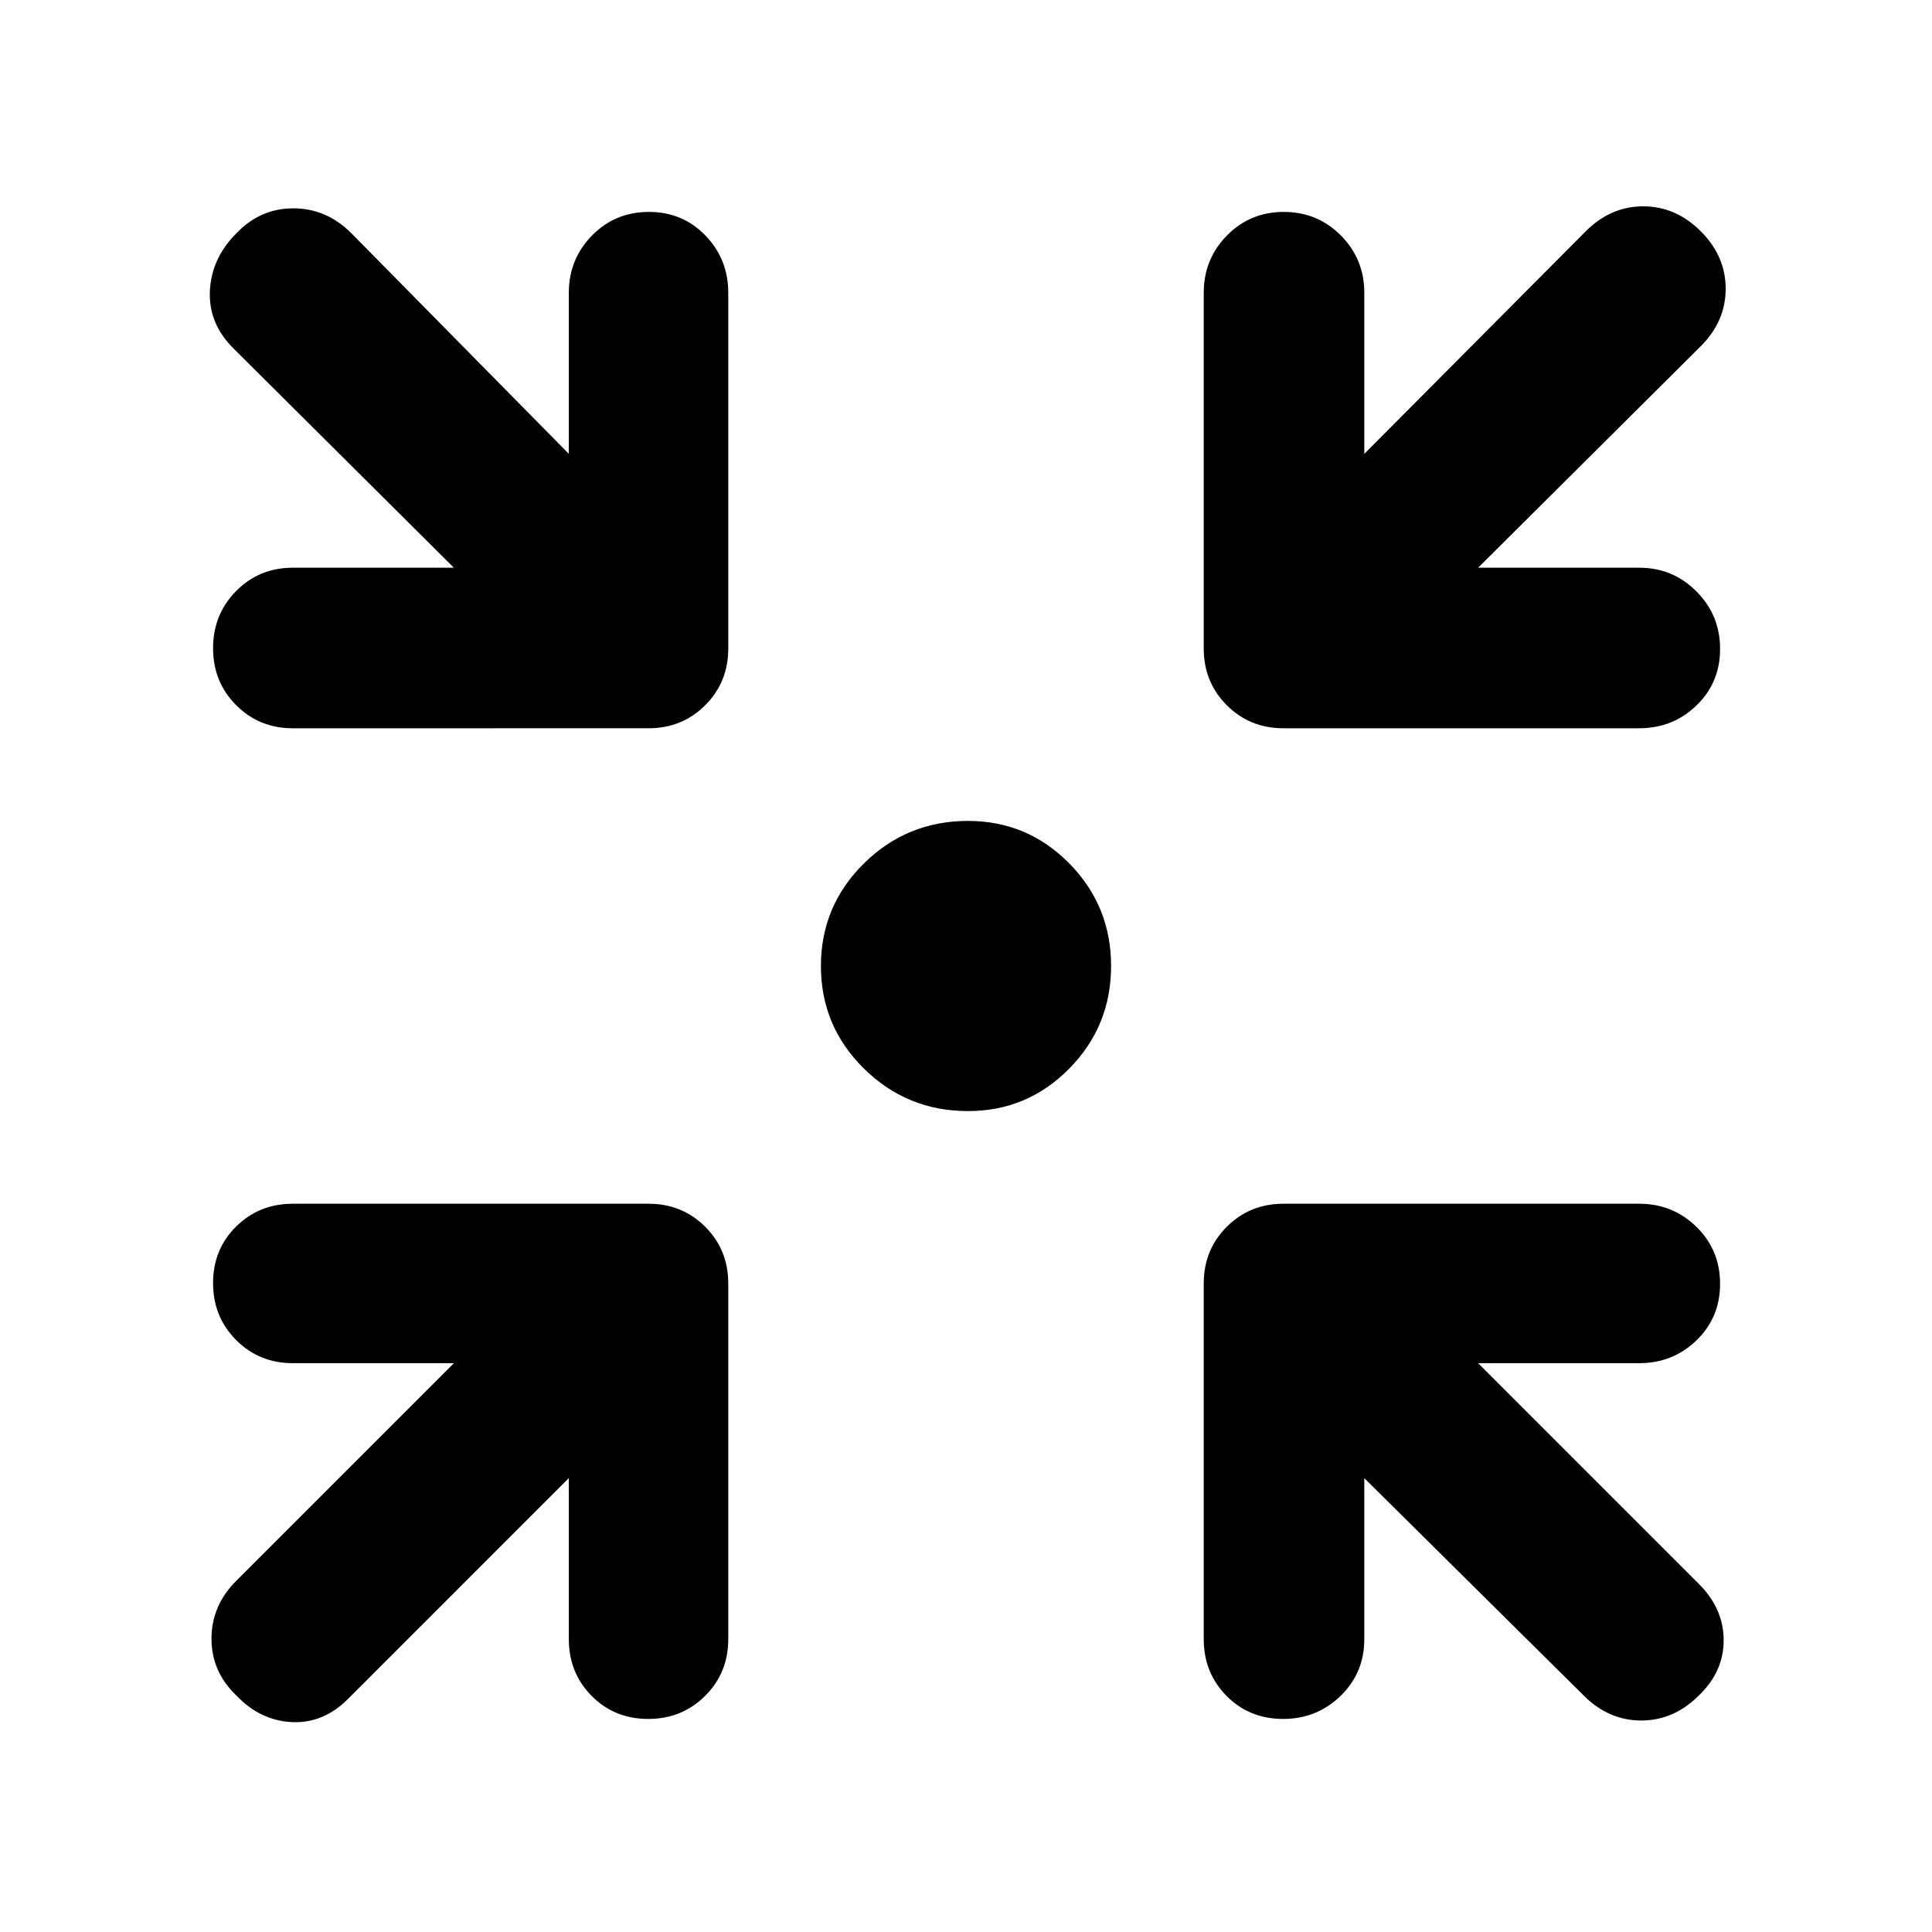 <svg xmlns="http://www.w3.org/2000/svg" width="48" height="48" viewBox="0 -960 960 960"><path d="M481-407.91q-30.31 0-51.7-21.1-21.39-21.09-21.39-50.99 0-29.9 21.39-50.99 21.39-21.1 51.7-21.1 29.49 0 50.29 21.1 20.8 21.09 20.8 50.99 0 29.9-20.8 50.99-20.8 21.1-50.29 21.1ZM282.65-225.52 173.04-115.91q-12.39 12.39-28.06 11.61-15.68-.79-27.5-13.18-12.39-11.82-12.39-28.28t12.39-28.85l108.04-108.04h-80.04q-16.71 0-28.16-11.5-11.45-11.51-11.45-28.29t11.45-28.1q11.45-11.33 28.16-11.33h176.78q16.71 0 28.16 11.45t11.45 28.16v176.78q0 16.71-11.5 28.16t-28.28 11.45q-16.79 0-28.11-11.45-11.33-11.45-11.33-28.16v-80.04Zm395.26 0v80.04q0 16.71-11.78 28.16-11.79 11.45-28.57 11.45t-28.1-11.45q-11.33-11.45-11.33-28.16v-176.78q0-16.71 11.45-28.16t28.16-11.45h176.78q16.71 0 28.44 11.5 11.74 11.5 11.74 28.28 0 16.79-11.74 28.11-11.73 11.33-28.44 11.33h-80.04l109.61 109.61q12.39 12.39 12.39 28.06 0 15.68-12.39 27.5-12.39 12.39-28.57 12.39-16.17 0-28.56-12.39L677.91-225.52ZM225.52-677.91 115.91-786.96q-12.39-12.39-11.61-28.56.79-16.18 13.18-28.57 11.82-12.39 28.28-12.39t28.85 12.39l108.04 109.61v-80.04q0-16.71 11.5-28.44 11.51-11.74 28.29-11.74t28.1 11.74q11.33 11.73 11.33 28.44v176.78q0 16.71-11.45 28.16t-28.16 11.45H145.48q-16.71 0-28.16-11.5t-11.45-28.28q0-16.79 11.45-28.39 11.45-11.61 28.16-11.61h80.04Zm508.96 0h80.04q16.71 0 28.44 11.78 11.74 11.79 11.74 28.57t-11.74 28.1q-11.73 11.33-28.44 11.33H637.74q-16.71 0-28.16-11.45t-11.45-28.16v-176.78q0-16.71 11.5-28.44 11.5-11.74 28.28-11.74 16.79 0 28.39 11.74 11.61 11.73 11.61 28.44v80.04l110.05-110.61q12.39-12.39 28.56-12.39 16.18 0 28.57 12.39t12.39 28.57q0 16.17-12.39 28.56L734.48-677.91Z"/></svg>